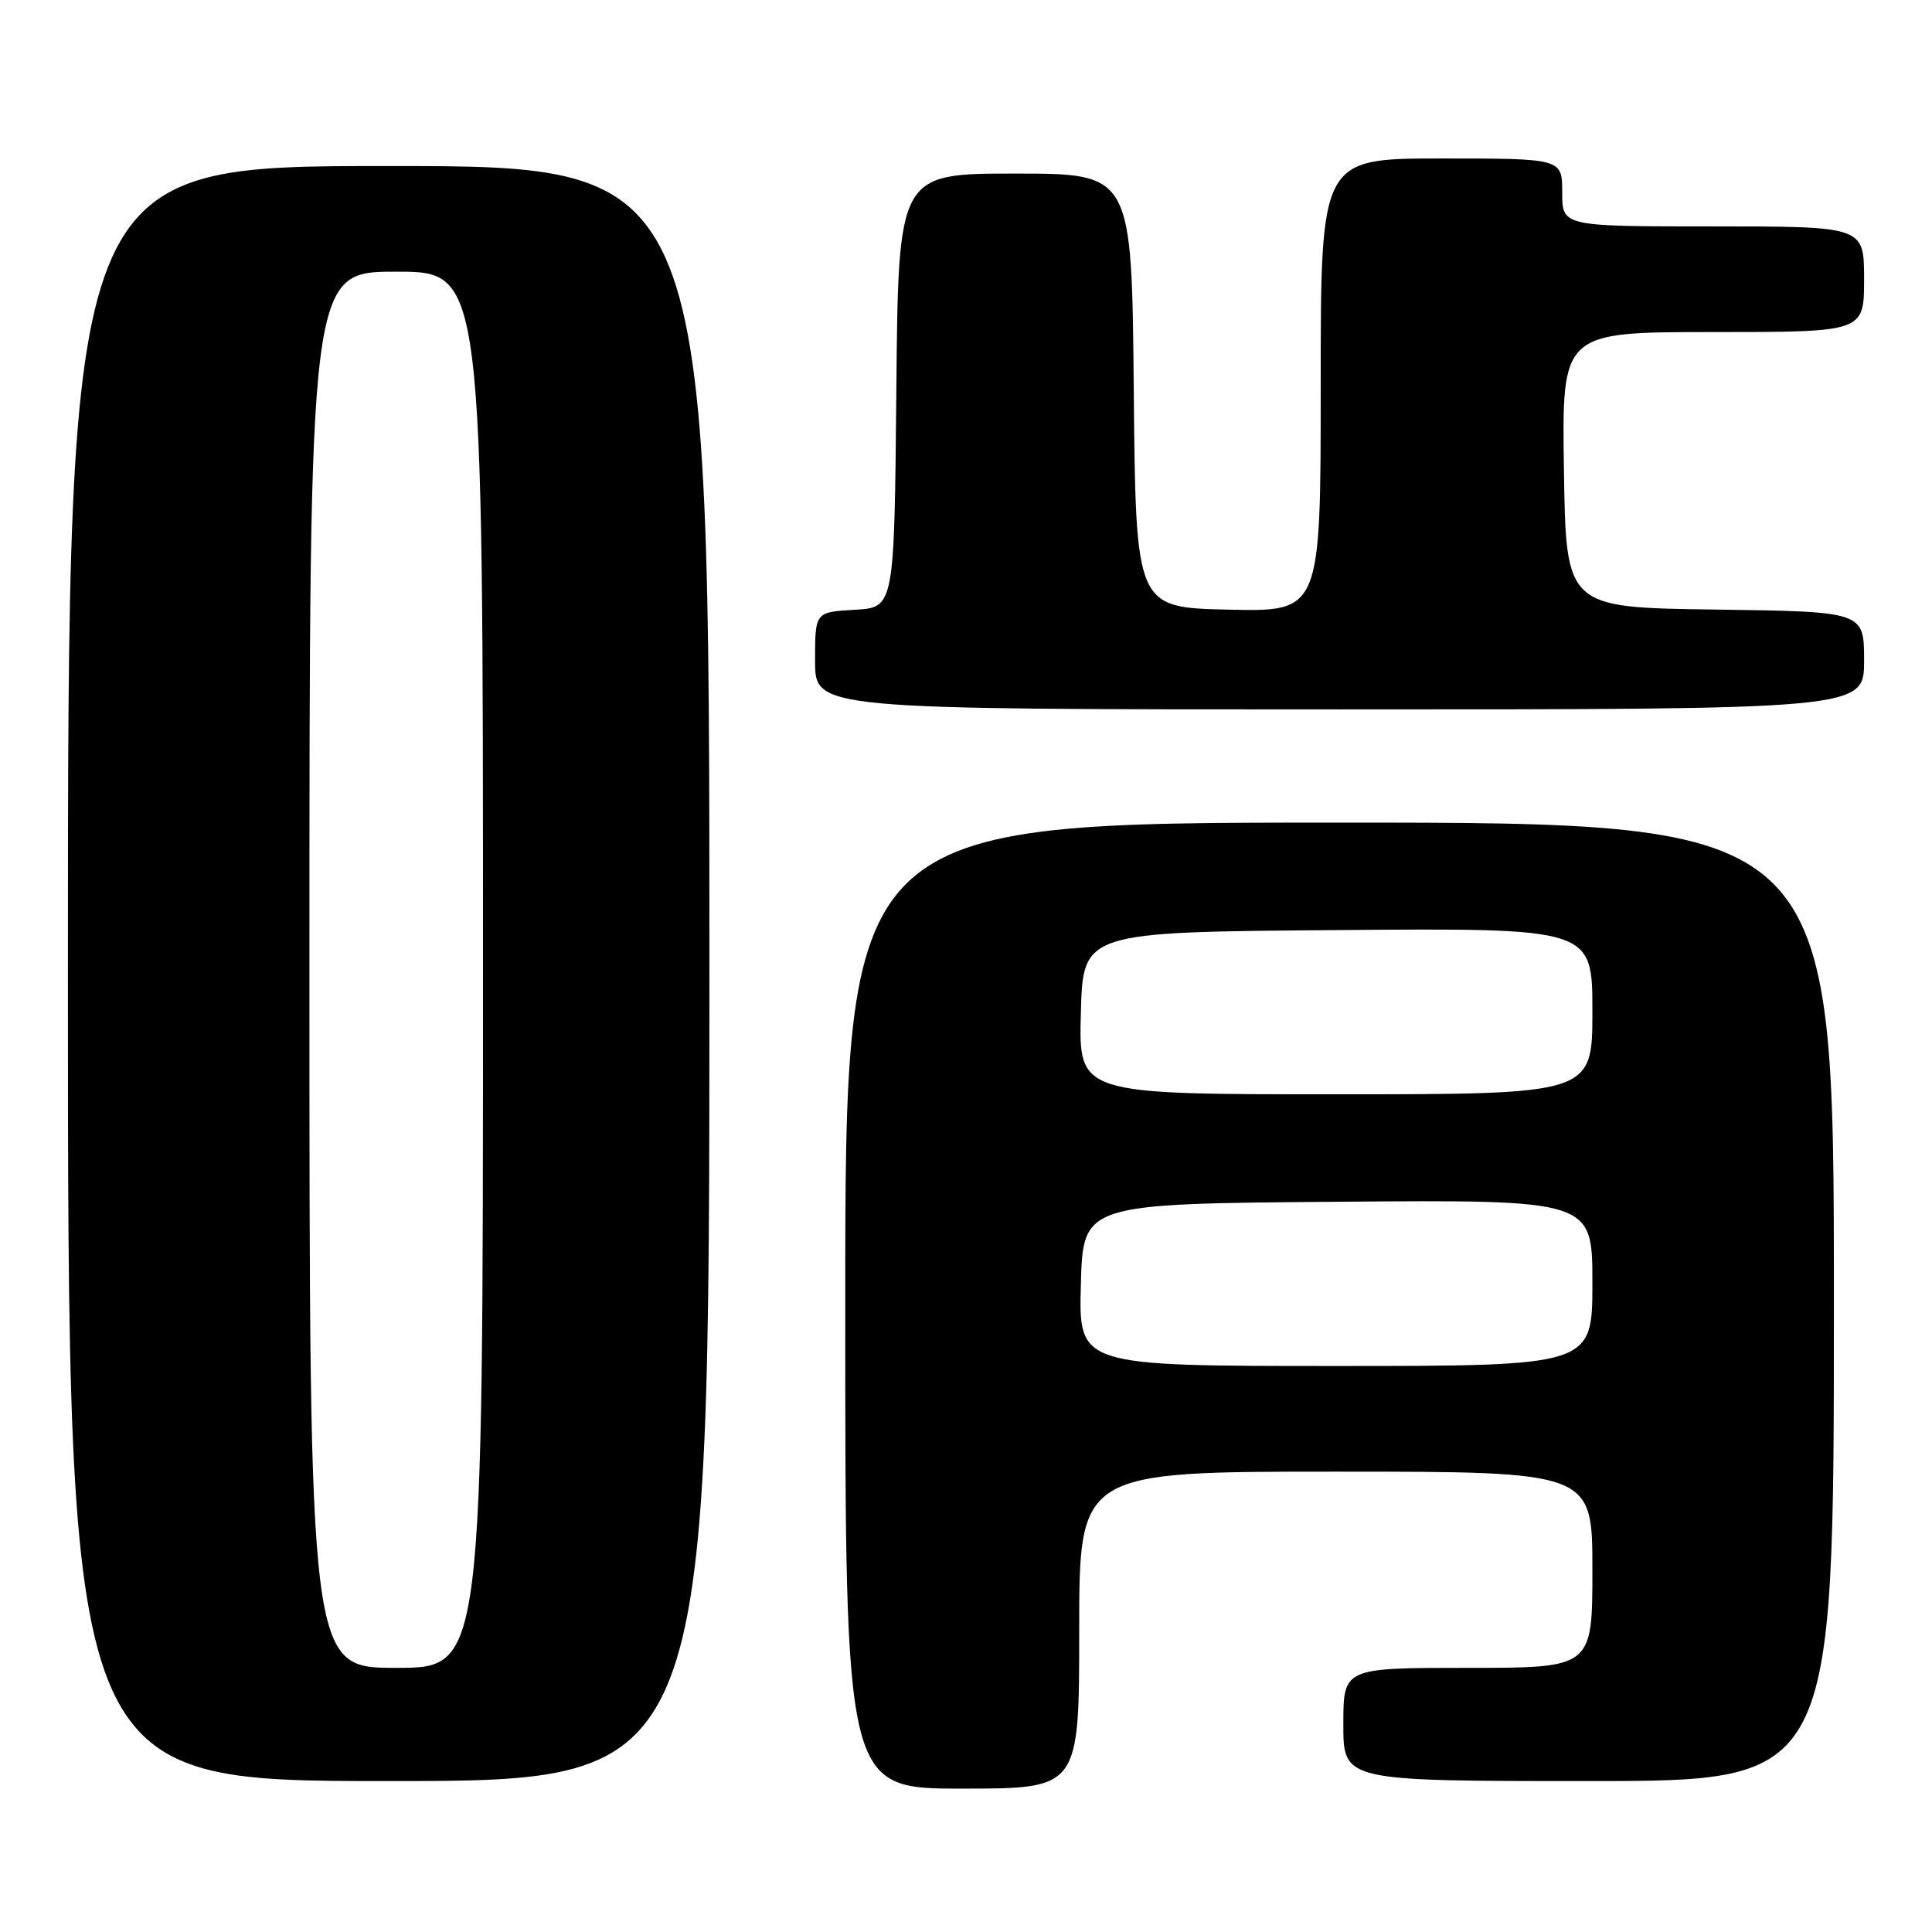 <?xml version="1.0" encoding="UTF-8" standalone="no"?>
<!DOCTYPE svg PUBLIC "-//W3C//DTD SVG 1.1//EN" "http://www.w3.org/Graphics/SVG/1.1/DTD/svg11.dtd" >
<svg xmlns="http://www.w3.org/2000/svg" xmlns:xlink="http://www.w3.org/1999/xlink" version="1.1" viewBox="0 0 256 256">
 <g >
 <path fill="currentColor"
d=" M 143.00 216.00 C 143.00 195.00 143.00 195.00 177.00 195.00 C 211.00 195.00 211.00 195.00 211.00 208.00 C 211.00 221.00 211.00 221.00 194.50 221.00 C 178.00 221.00 178.00 221.00 178.00 228.50 C 178.00 236.00 178.00 236.00 210.50 236.00 C 243.00 236.00 243.00 236.00 243.00 172.50 C 243.00 109.00 243.00 109.00 177.50 109.00 C 112.00 109.00 112.00 109.00 112.00 173.00 C 112.00 237.00 112.00 237.00 127.50 237.00 C 143.00 237.00 143.00 237.00 143.00 216.00 Z  M 94.00 129.00 C 94.00 22.00 94.00 22.00 51.50 22.00 C 9.00 22.00 9.00 22.00 9.00 129.00 C 9.00 236.00 9.00 236.00 51.50 236.00 C 94.00 236.00 94.00 236.00 94.00 129.00 Z  M 247.00 87.52 C 247.00 81.04 247.00 81.04 227.25 80.77 C 207.50 80.50 207.50 80.50 207.23 62.25 C 206.95 44.00 206.95 44.00 226.98 44.00 C 247.00 44.00 247.00 44.00 247.00 37.00 C 247.00 30.00 247.00 30.00 227.00 30.00 C 207.00 30.00 207.00 30.00 207.00 25.50 C 207.00 21.00 207.00 21.00 191.00 21.00 C 175.00 21.00 175.00 21.00 175.00 51.03 C 175.00 81.06 175.00 81.06 162.75 80.78 C 150.50 80.50 150.50 80.50 150.23 51.75 C 149.97 23.00 149.97 23.00 134.50 23.00 C 119.03 23.00 119.03 23.00 118.77 51.75 C 118.50 80.50 118.50 80.50 113.25 80.80 C 108.00 81.10 108.00 81.10 108.00 87.55 C 108.00 94.00 108.00 94.00 177.50 94.00 C 247.00 94.00 247.00 94.00 247.00 87.52 Z  M 143.22 170.25 C 143.50 159.50 143.50 159.50 177.25 159.24 C 211.00 158.97 211.00 158.97 211.00 169.99 C 211.00 181.00 211.00 181.00 176.97 181.00 C 142.93 181.00 142.93 181.00 143.22 170.25 Z  M 143.22 134.25 C 143.50 123.50 143.50 123.50 177.25 123.24 C 211.00 122.97 211.00 122.97 211.00 133.99 C 211.00 145.00 211.00 145.00 176.97 145.00 C 142.93 145.00 142.93 145.00 143.22 134.25 Z  M 41.00 128.50 C 41.00 36.00 41.00 36.00 52.50 36.00 C 64.00 36.00 64.00 36.00 64.00 128.50 C 64.00 221.00 64.00 221.00 52.50 221.00 C 41.00 221.00 41.00 221.00 41.00 128.50 Z "/>
</g>
</svg>